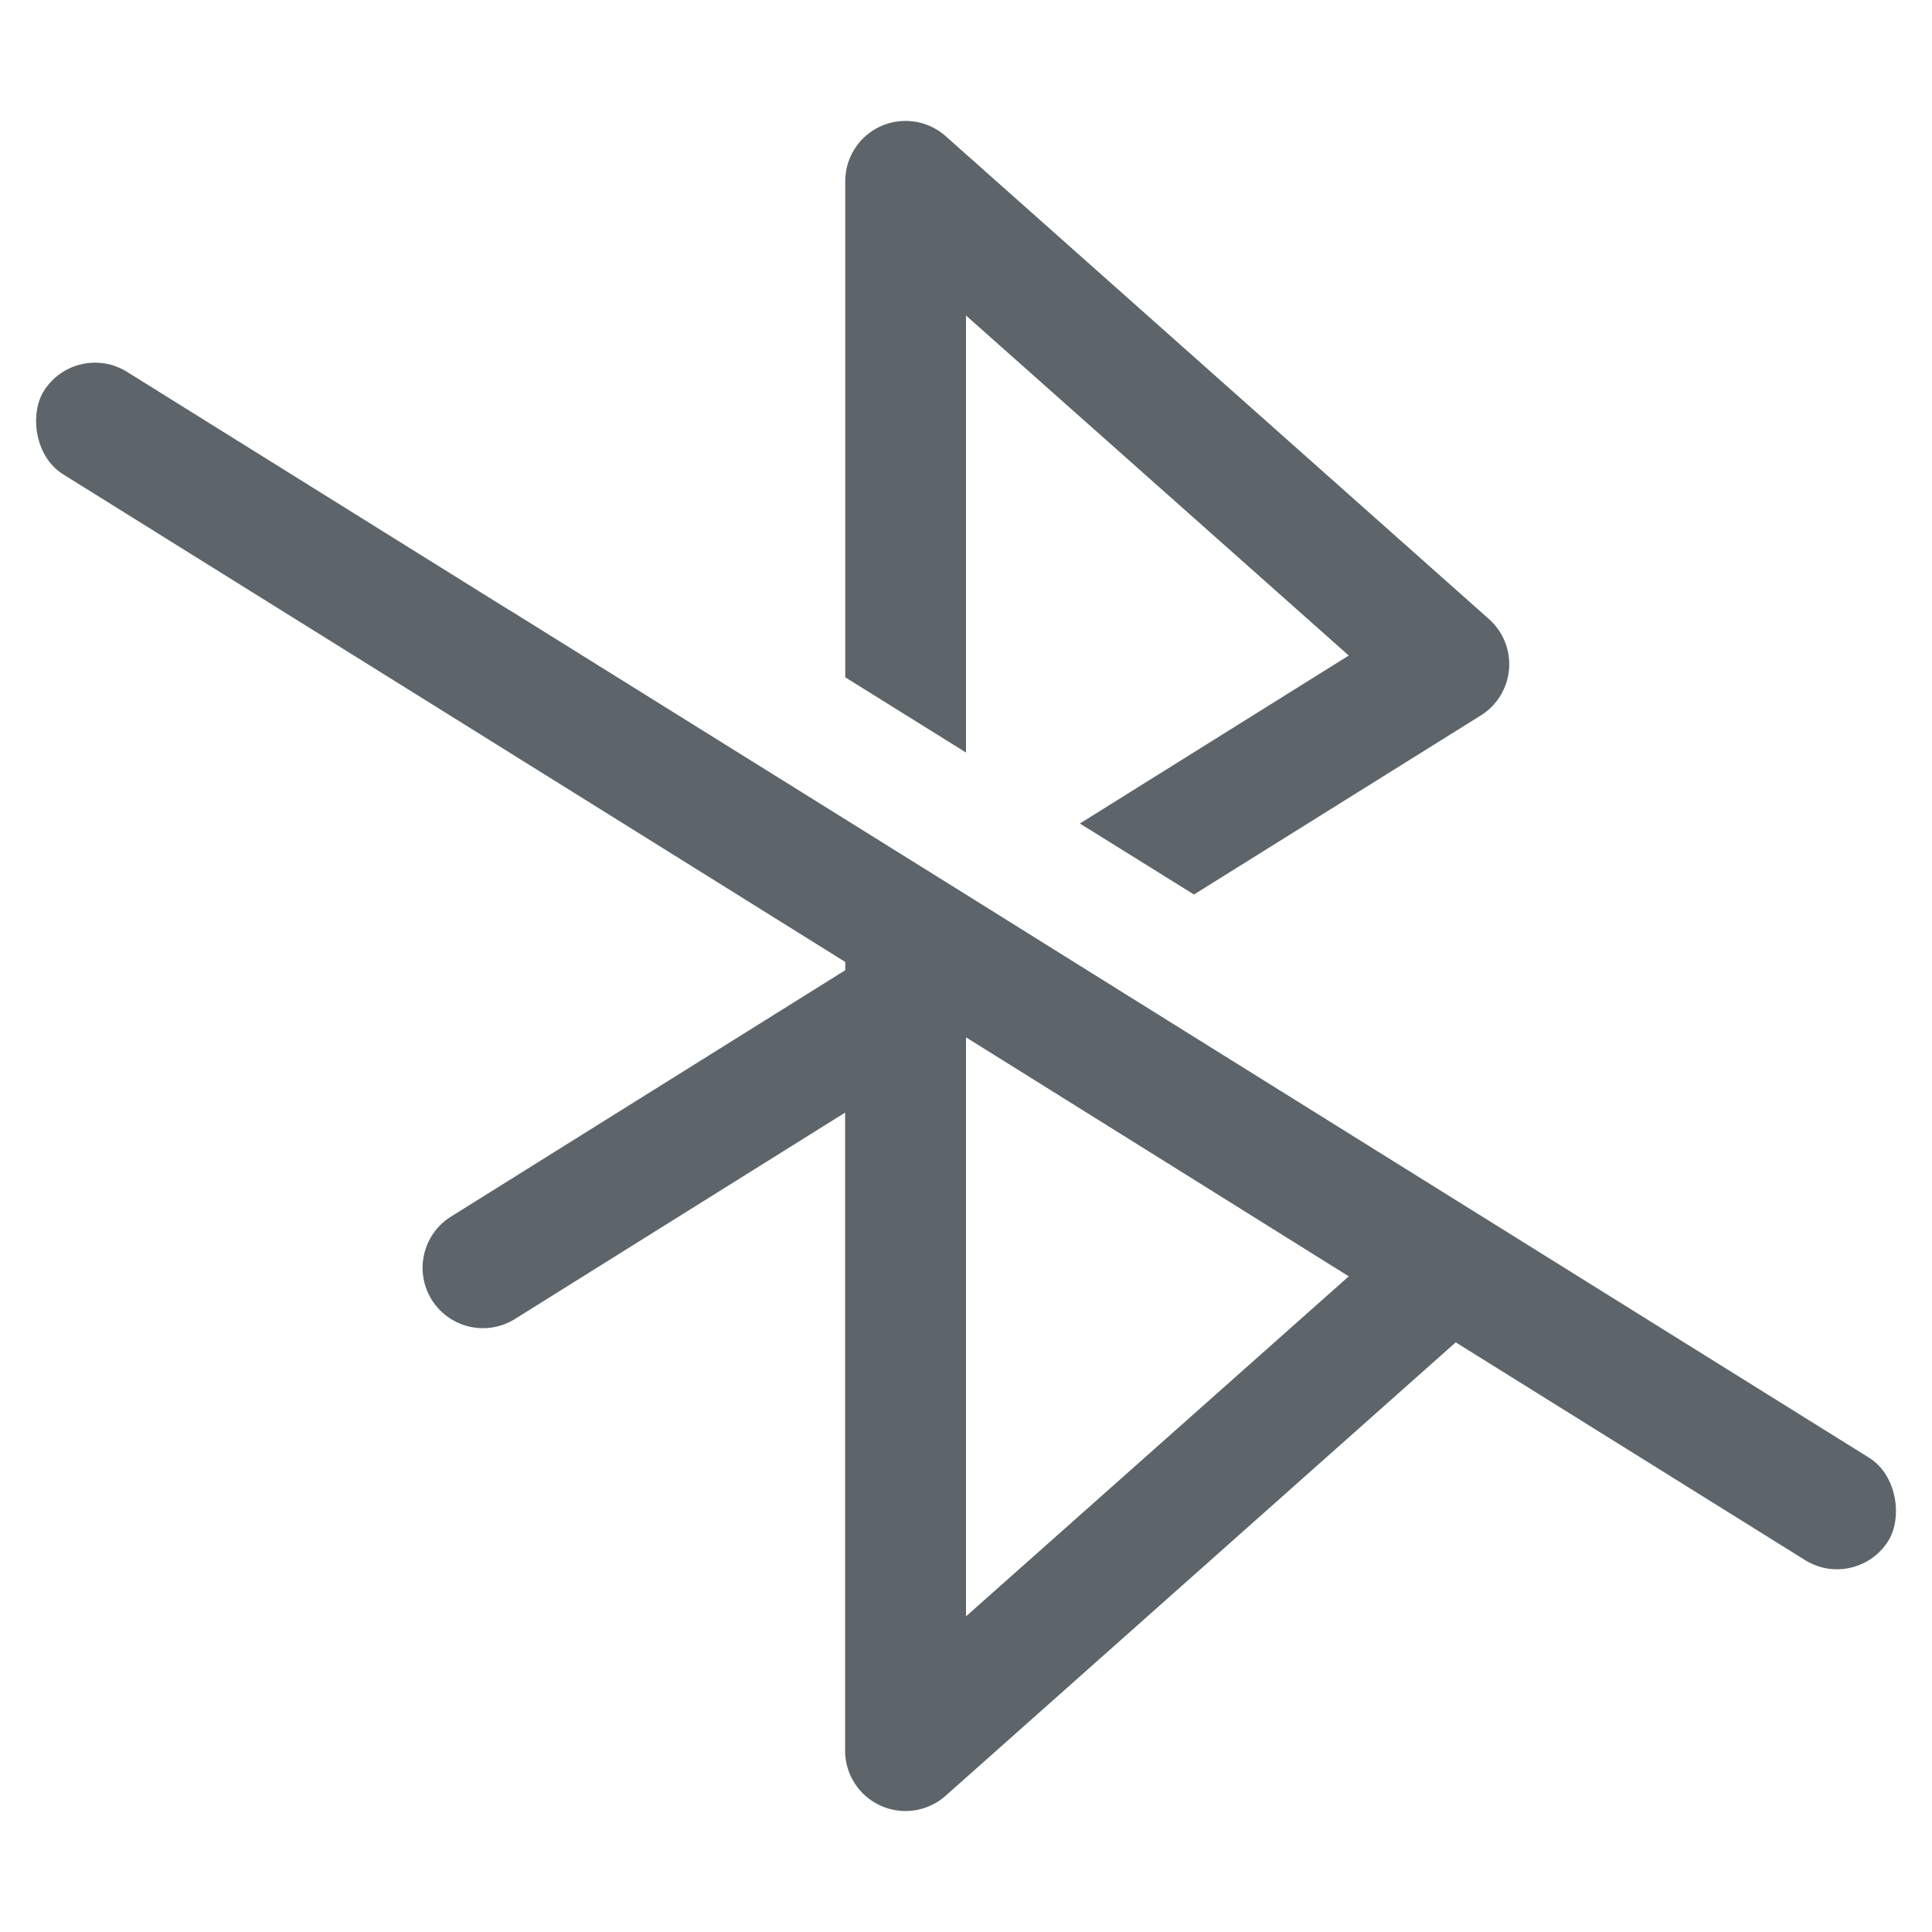 <svg width="16" height="16" version="1.1" xmlns="http://www.w3.org/2000/svg">
 <path d="m7.481 1.002a0.5 0.5 0 0 0-0.186 0.043 0.5 0.5 0 0 0-0.295 0.455v4.109l1 0.623v-3.619l3.17 2.816-2.227 1.391 0.945 0.588 2.377-1.484a0.5 0.5 0 0 0 0.066-0.797l-4.5-4a0.5 0.5 0 0 0-0.352-0.125zm-3.397 4.004a0.5 0.5 0 0 0-0.508 0.229 0.5 0.5 0 0 0 0.158 0.689l3.266 2.041v0.07l-3.266 2.041a0.5 0.5 0 0 0-0.158 0.689 0.5 0.5 0 0 0 0.689 0.158l2.734-1.709v5.285a0.5 0.5 0 0 0 0.832 0.373l4.5-4a0.5 0.5 0 0 0-0.066-0.797l-3.322-2.076-0.943-0.59-3.766-2.346a0.5 0.5 0 0 0-0.15-0.059zm3.916 3.584 3.17 1.98-3.17 2.816v-4.797z" fill="#5d656b"/>
 <rect transform="rotate(31.936)" x="2.021" y="2.057" width="18" height="1" rx=".5" ry=".5" fill="#5d656b"/>
</svg>
